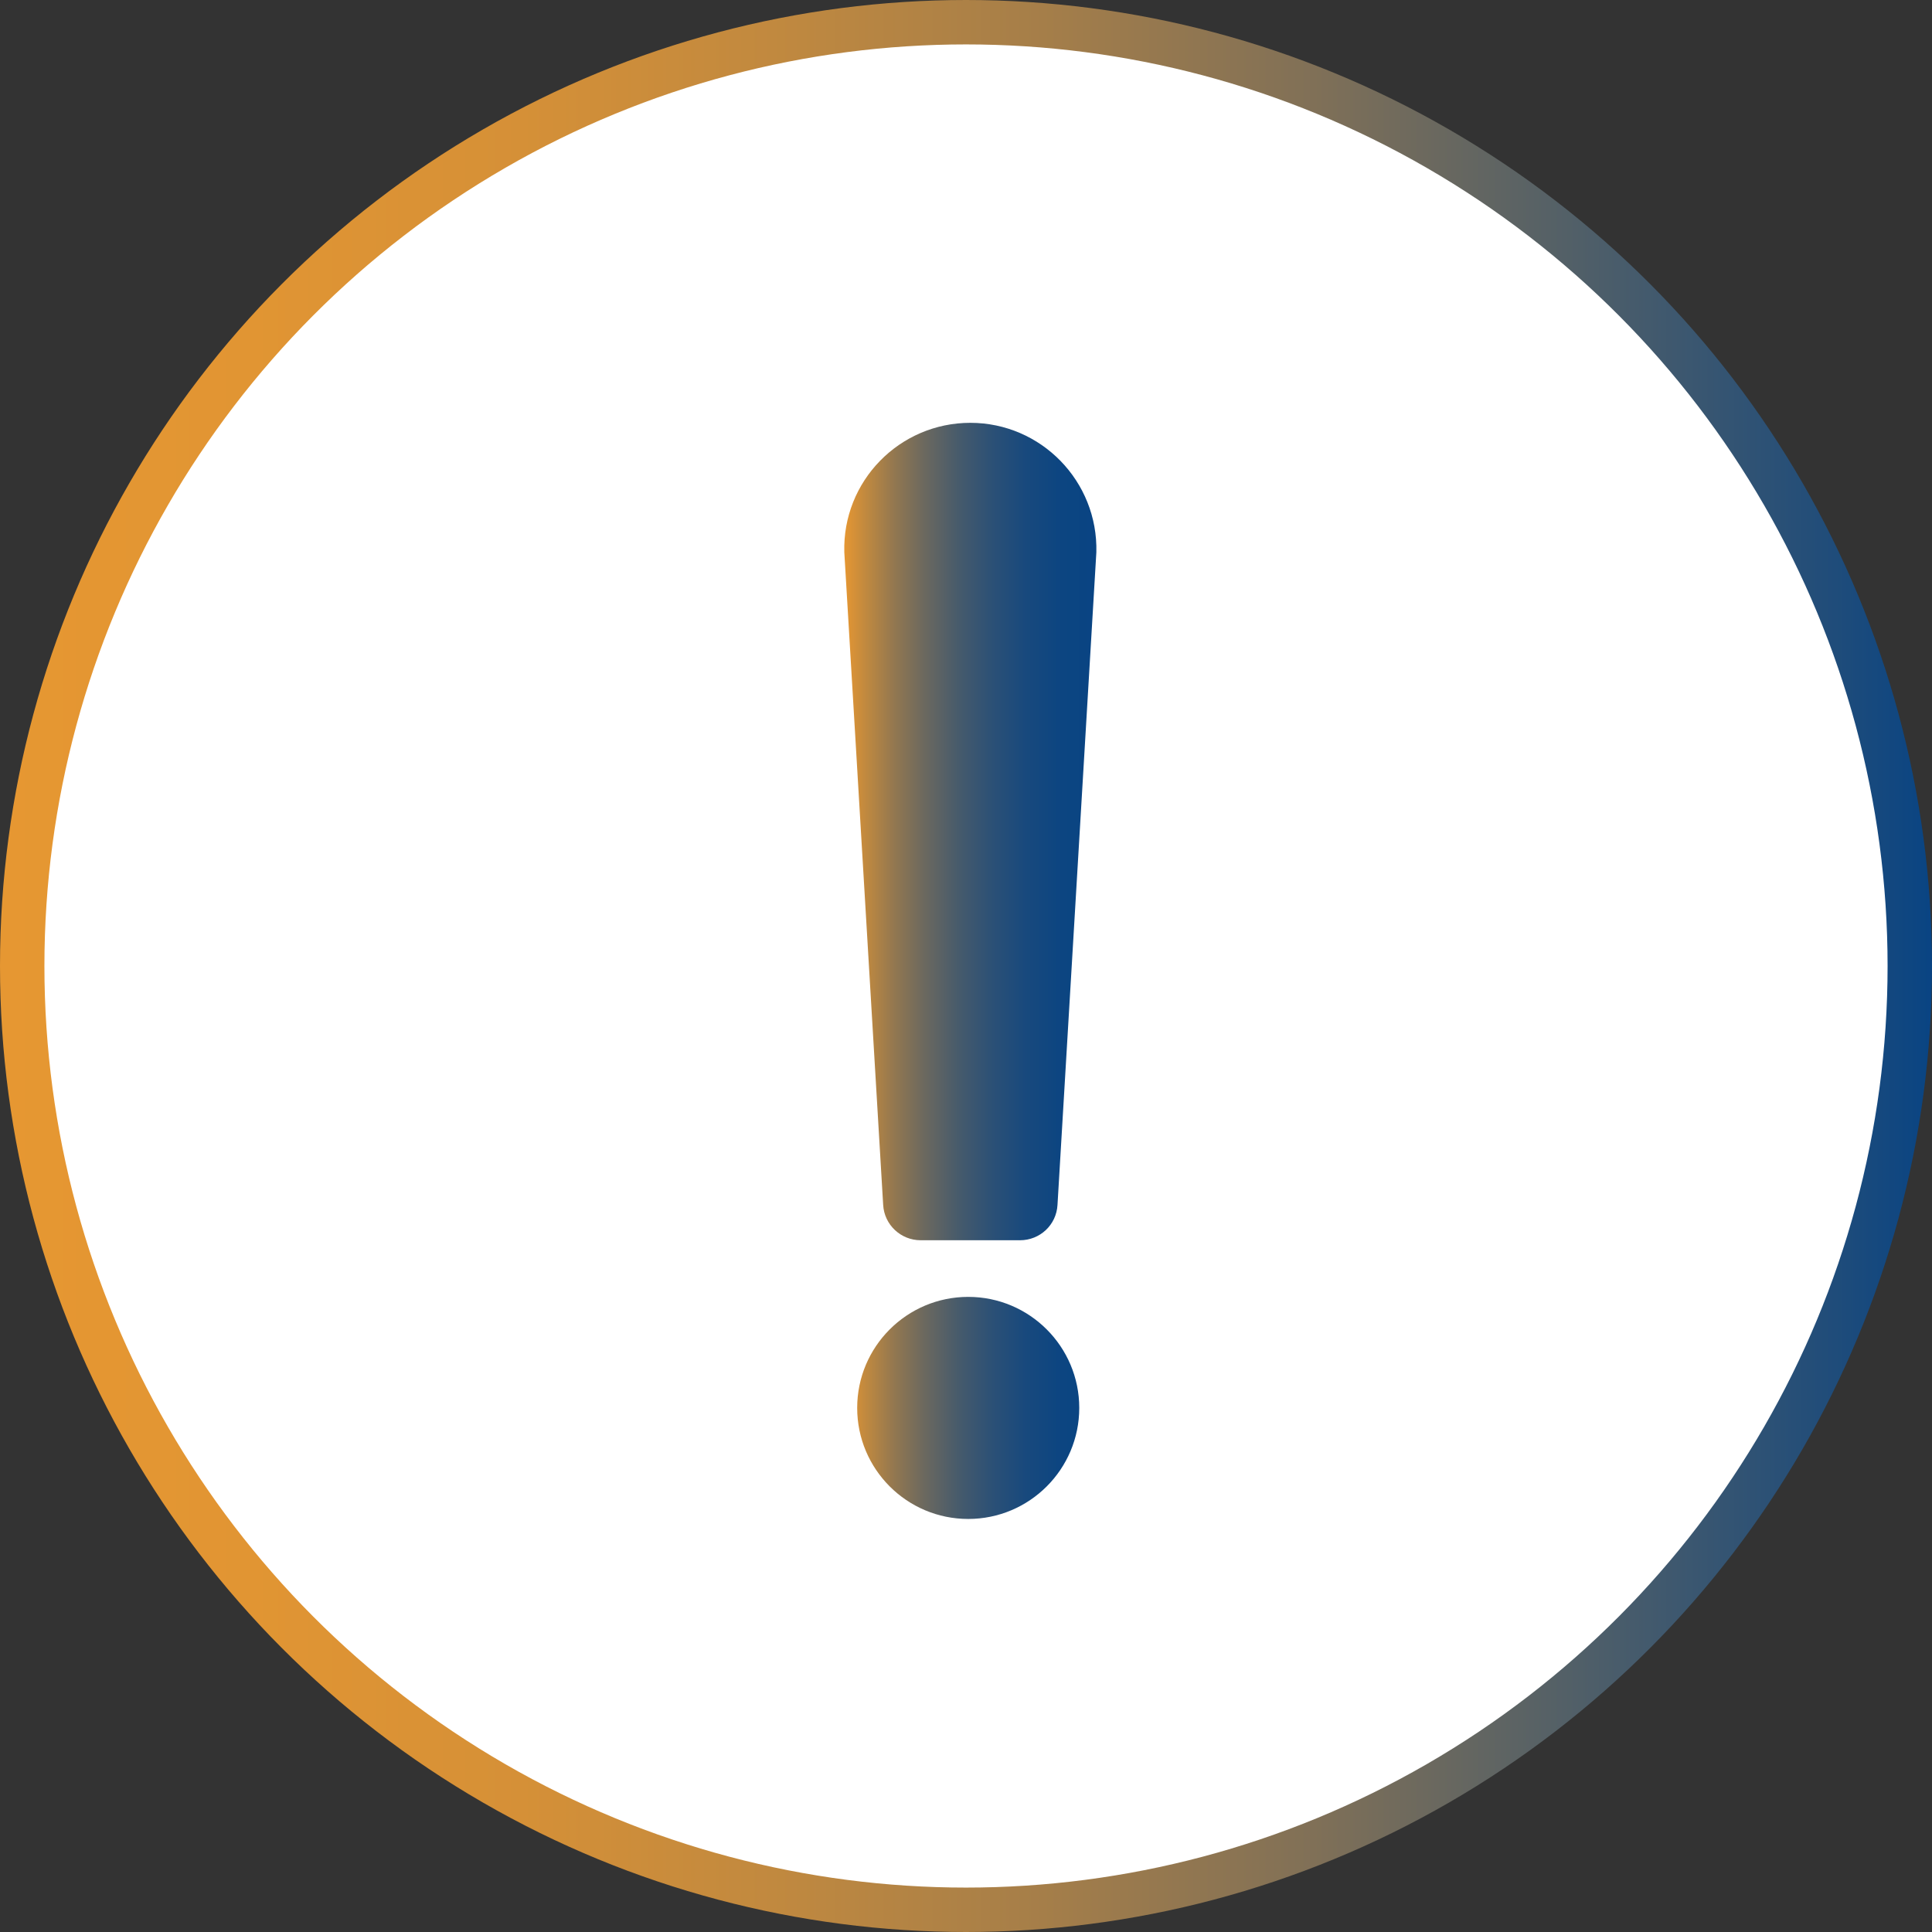 <?xml version="1.0" encoding="UTF-8"?>
<svg id="Camada_2" data-name="Camada 2" xmlns="http://www.w3.org/2000/svg" xmlns:xlink="http://www.w3.org/1999/xlink" viewBox="0 0 87 87">
  <rect x="0" y="0" width="87" height="87" fill="#333333" stroke="none"/>
  <defs>
    <style>
      .cls-1 {
        fill: #fff;
        stroke: url(#Gradiente_sem_nome_6);
        stroke-miterlimit: 10;
        stroke-width: 2px;
      }

      .cls-2 {
        fill: url(#Gradiente_sem_nome_11);
        stroke-width: 0px;
      }
    </style>
    <linearGradient id="Gradiente_sem_nome_6" data-name="Gradiente sem nome 6" x1="0" y1="43.5" x2="87" y2="43.5" gradientUnits="userSpaceOnUse">
      <stop offset="0" stop-color="#e69732"/>
      <stop offset=".13" stop-color="#e19533"/>
      <stop offset=".27" stop-color="#d59037"/>
      <stop offset=".4" stop-color="#c1893f"/>
      <stop offset=".54" stop-color="#a57e49"/>
      <stop offset=".68" stop-color="#807057"/>
      <stop offset=".81" stop-color="#536067"/>
      <stop offset=".95" stop-color="#1f4c7a"/>
      <stop offset="1" stop-color="#094483"/>
    </linearGradient>
    <linearGradient id="Gradiente_sem_nome_11" data-name="Gradiente sem nome 11" x1="38.01" y1="43.72" x2="49.37" y2="43.72" gradientUnits="userSpaceOnUse">
      <stop offset="0" stop-color="#e69732"/>
      <stop offset=".08" stop-color="#c38a3e"/>
      <stop offset=".2" stop-color="#927750"/>
      <stop offset=".33" stop-color="#686760"/>
      <stop offset=".46" stop-color="#455a6c"/>
      <stop offset=".59" stop-color="#2b5076"/>
      <stop offset=".72" stop-color="#18497d"/>
      <stop offset=".86" stop-color="#0c4581"/>
      <stop offset="1" stop-color="#094483"/>
    </linearGradient>
  </defs>
  <g id="Camada_1-2" data-name="Camada 1">
    <g>
      <circle id="Elipse_21" data-name="Elipse 21" class="cls-1" cx="43.5" cy="43.5" r="42.5"/>
      <path id="Caminho_27" data-name="Caminho 27" class="cls-2" d="M43.69,19.04h0c3.2,0,5.76,2.64,5.68,5.83l-1.75,29.39c-.05.9-.79,1.59-1.69,1.59h-4.47c-.9,0-1.64-.7-1.69-1.59l-1.75-29.39c-.09-3.2,2.48-5.83,5.68-5.83ZM48.6,63.4c0,2.76-2.24,5-5,5s-5-2.24-5-5,2.24-5,5-5,5,2.24,5,5Z"/>
    </g>
  </g>
</svg>